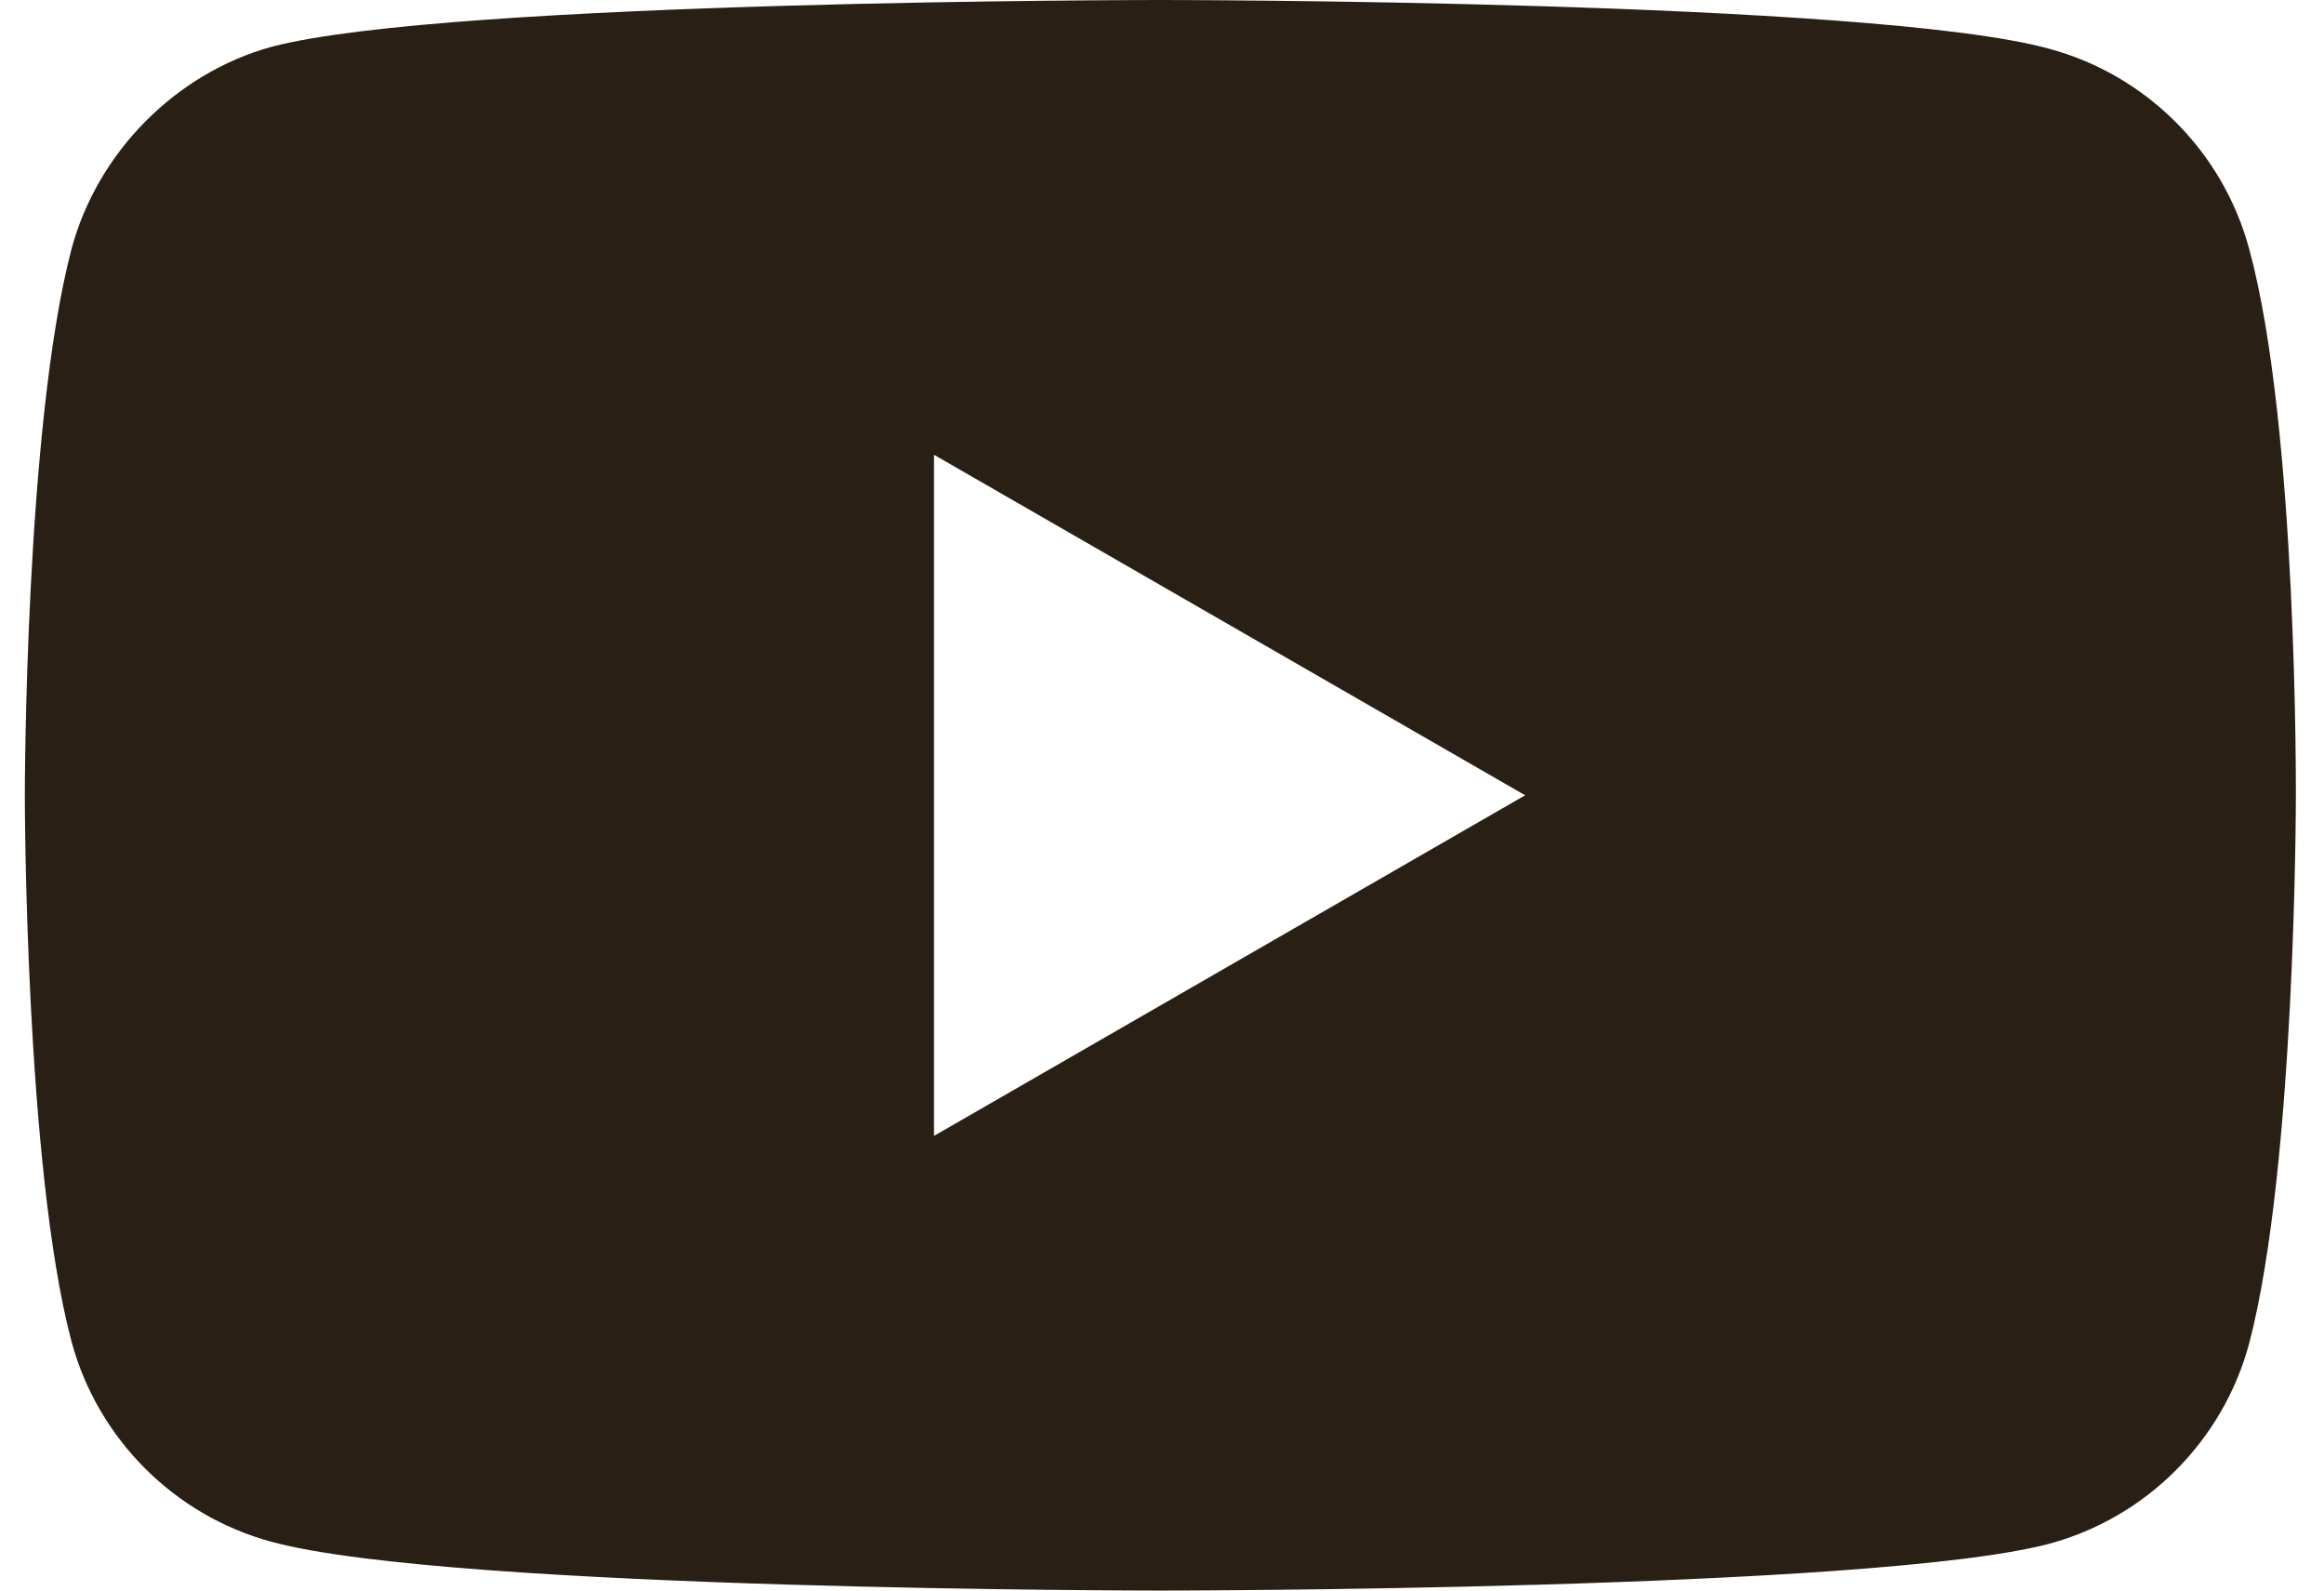 <svg width="19" height="13" viewBox="0 0 19 13" fill="none" xmlns="http://www.w3.org/2000/svg">
<path d="M18.388 2.034C18.174 1.239 17.547 0.612 16.752 0.398C15.299 0 9.487 0 9.487 0C9.487 0 3.675 0 2.222 0.382C1.442 0.596 0.799 1.239 0.585 2.034C0.203 3.487 0.203 6.5 0.203 6.5C0.203 6.5 0.203 9.528 0.585 10.966C0.8 11.761 1.427 12.388 2.222 12.602C3.69 13 9.487 13 9.487 13C9.487 13 15.299 13 16.752 12.618C17.547 12.404 18.174 11.777 18.388 10.981C18.77 9.528 18.77 6.515 18.77 6.515C18.77 6.515 18.786 3.487 18.388 2.034ZM7.636 9.284V3.717L12.469 6.5L7.636 9.284Z" fill="#2A1F15"/>
</svg>
